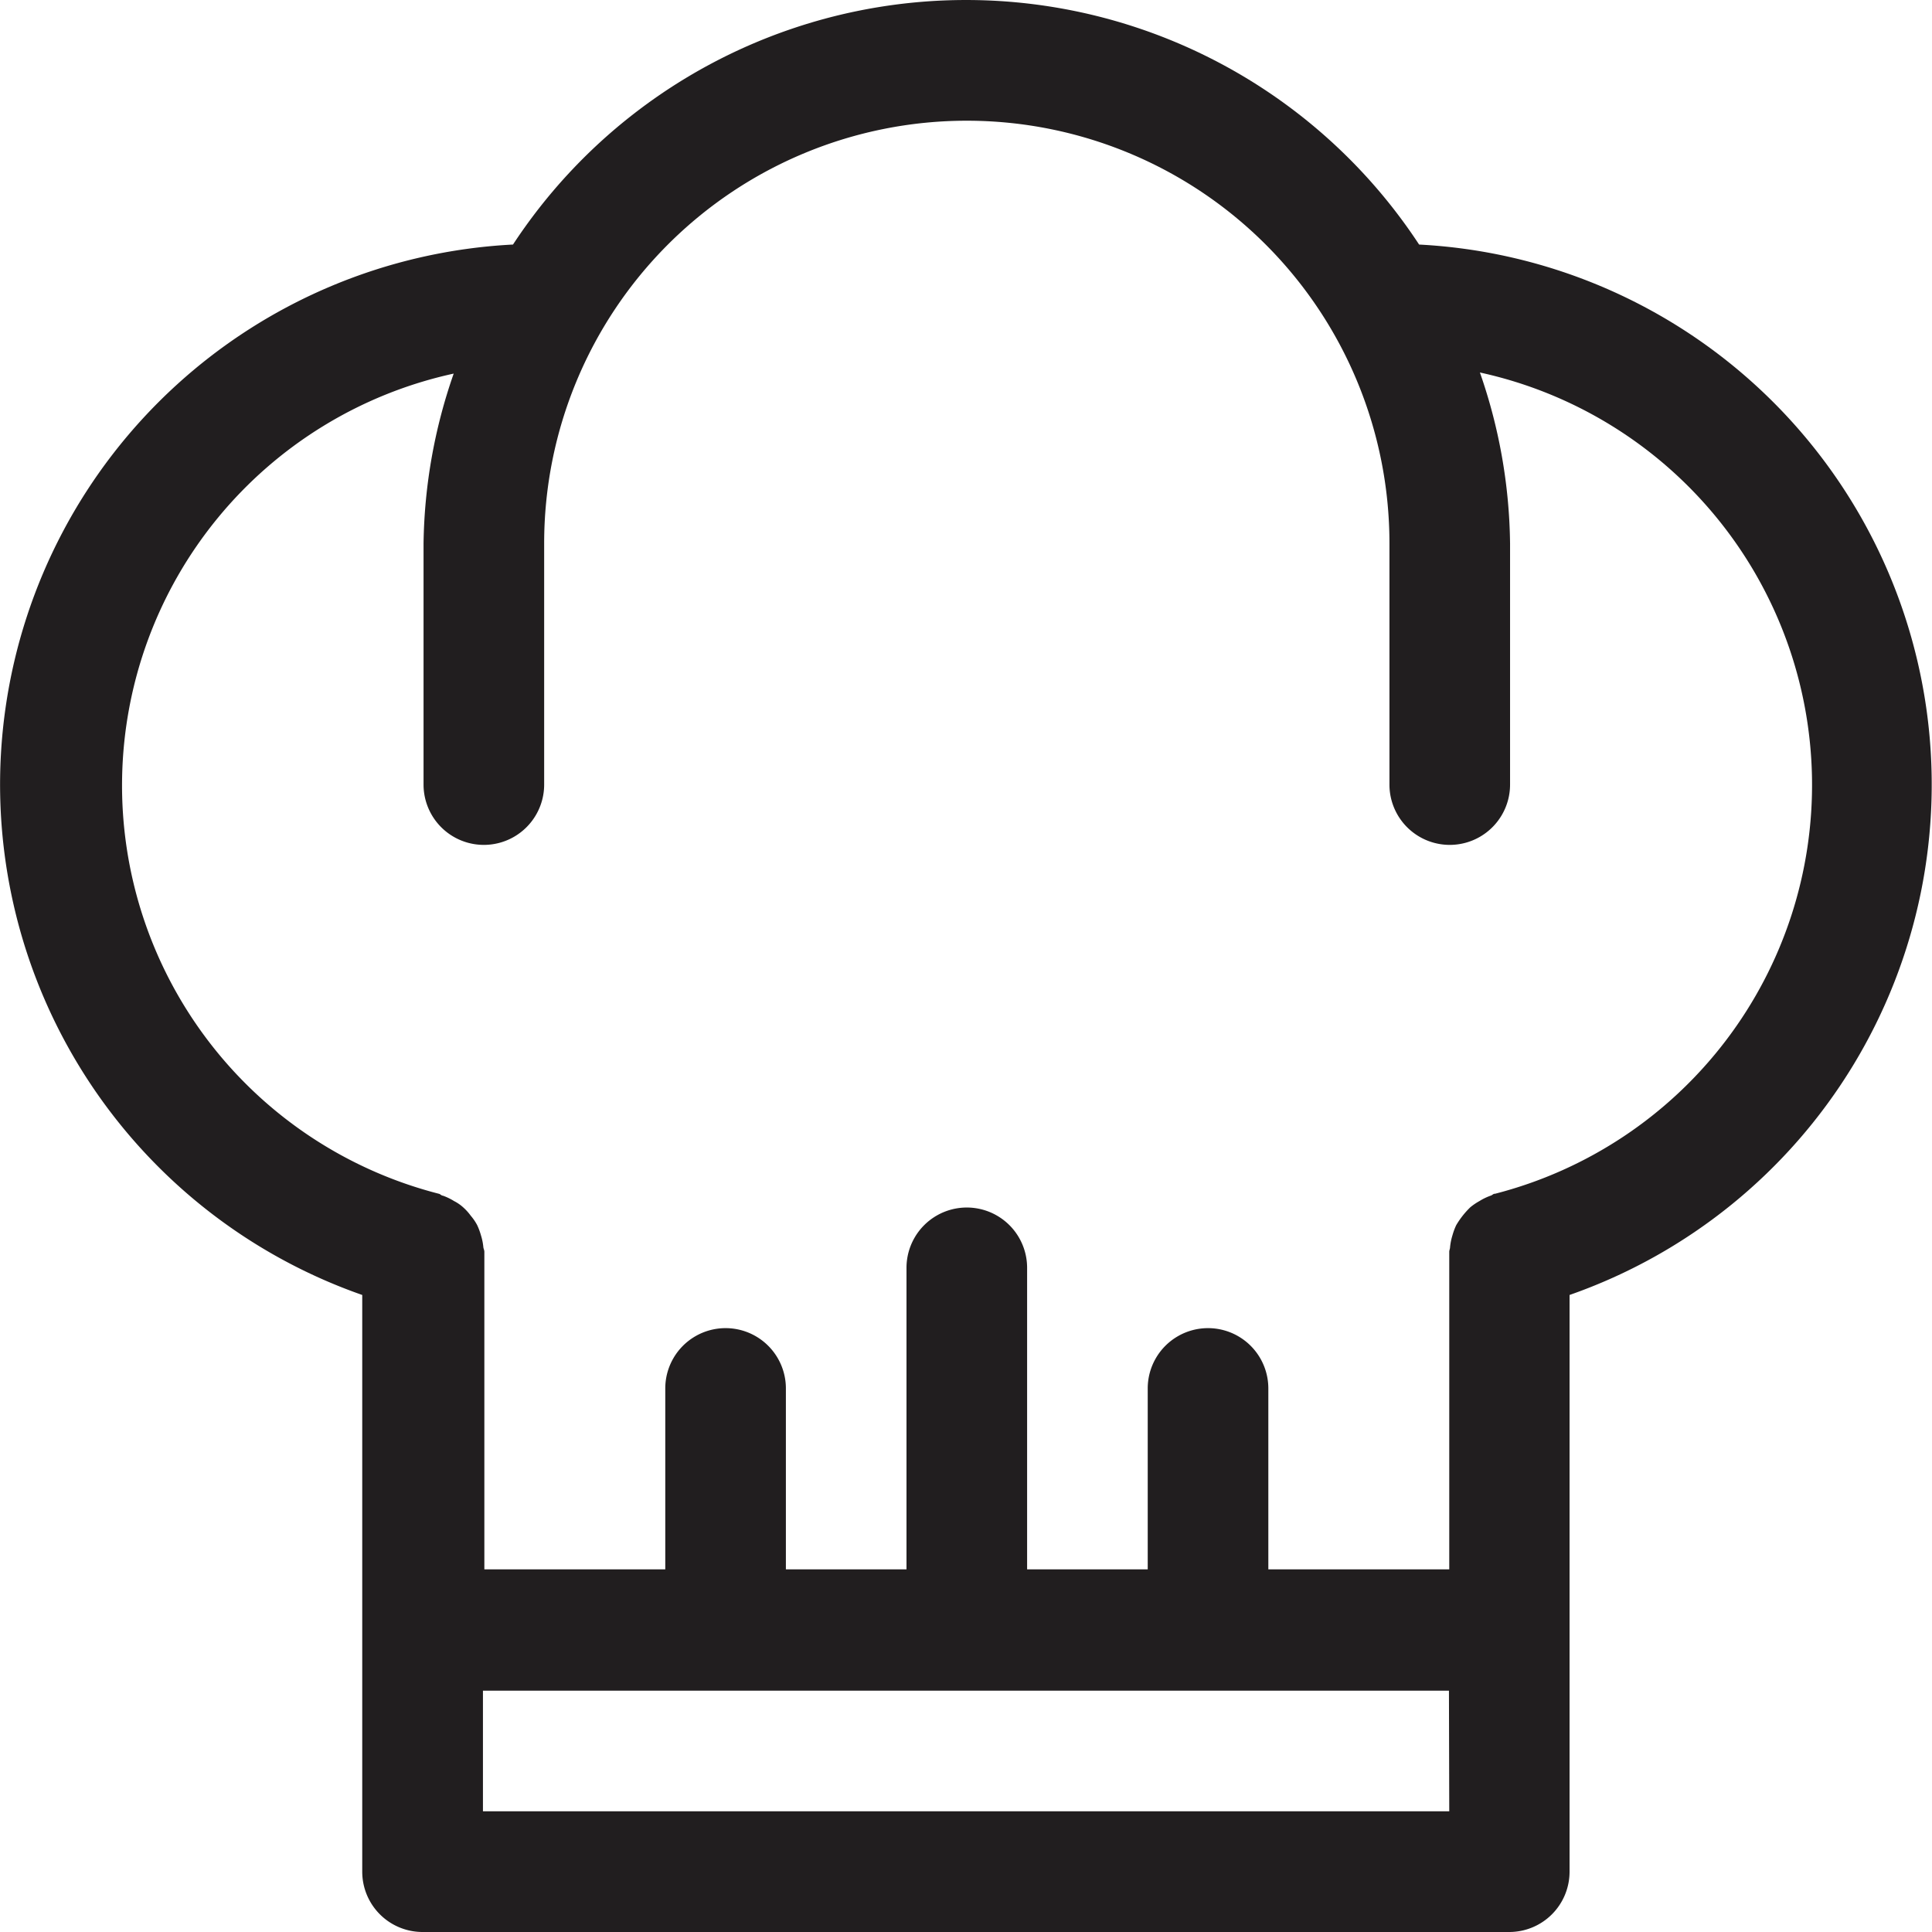 <svg xmlns="http://www.w3.org/2000/svg" width="19.222" height="19.222" viewBox="0 0 19.222 19.222">
  <path id="icon-chef-hat" d="M106.119,218.323a5.392,5.392,0,0,0-9.015,0,5.38,5.38,0,0,0-1.5,10.451v5.738a.6.6,0,0,0,.6.6h10.812a.6.6,0,0,0,.6-.6v-5.738a5.38,5.38,0,0,0-1.5-10.451Zm.3,15.588H96.805v-1.2h9.611Zm.452-6.144c-.014,0-.025.015-.04.019a.56.56,0,0,0-.112.054.6.6,0,0,0-.09.061.842.842,0,0,0-.141.179.648.648,0,0,0-.037.1.591.591,0,0,0-.024.119c0,.016-.008.029-.008.045v3.16h-1.8v-1.8a.6.6,0,0,0-1.2,0v1.8h-1.2v-3a.6.6,0,1,0-1.2,0v3h-1.2v-1.8a.6.6,0,0,0-1.2,0v1.8h-1.8v-3.16c0-.016-.008-.029-.01-.045a.558.558,0,0,0-.024-.119.657.657,0,0,0-.037-.1.5.5,0,0,0-.064-.094.523.523,0,0,0-.077-.085.411.411,0,0,0-.089-.061.565.565,0,0,0-.112-.054c-.014,0-.025-.016-.04-.019a4.194,4.194,0,0,1,.148-8.16,5.324,5.324,0,0,0-.3,1.689v2.4a.6.6,0,1,0,1.2,0v-2.4a4.2,4.2,0,0,1,8.41,0v2.4a.6.6,0,0,0,1.2,0v-2.4a5.328,5.328,0,0,0-.3-1.7,4.2,4.2,0,0,1,.151,8.171Zm0,0" transform="translate(-92 -215.89)" fill="#211e1f"/>
</svg>
